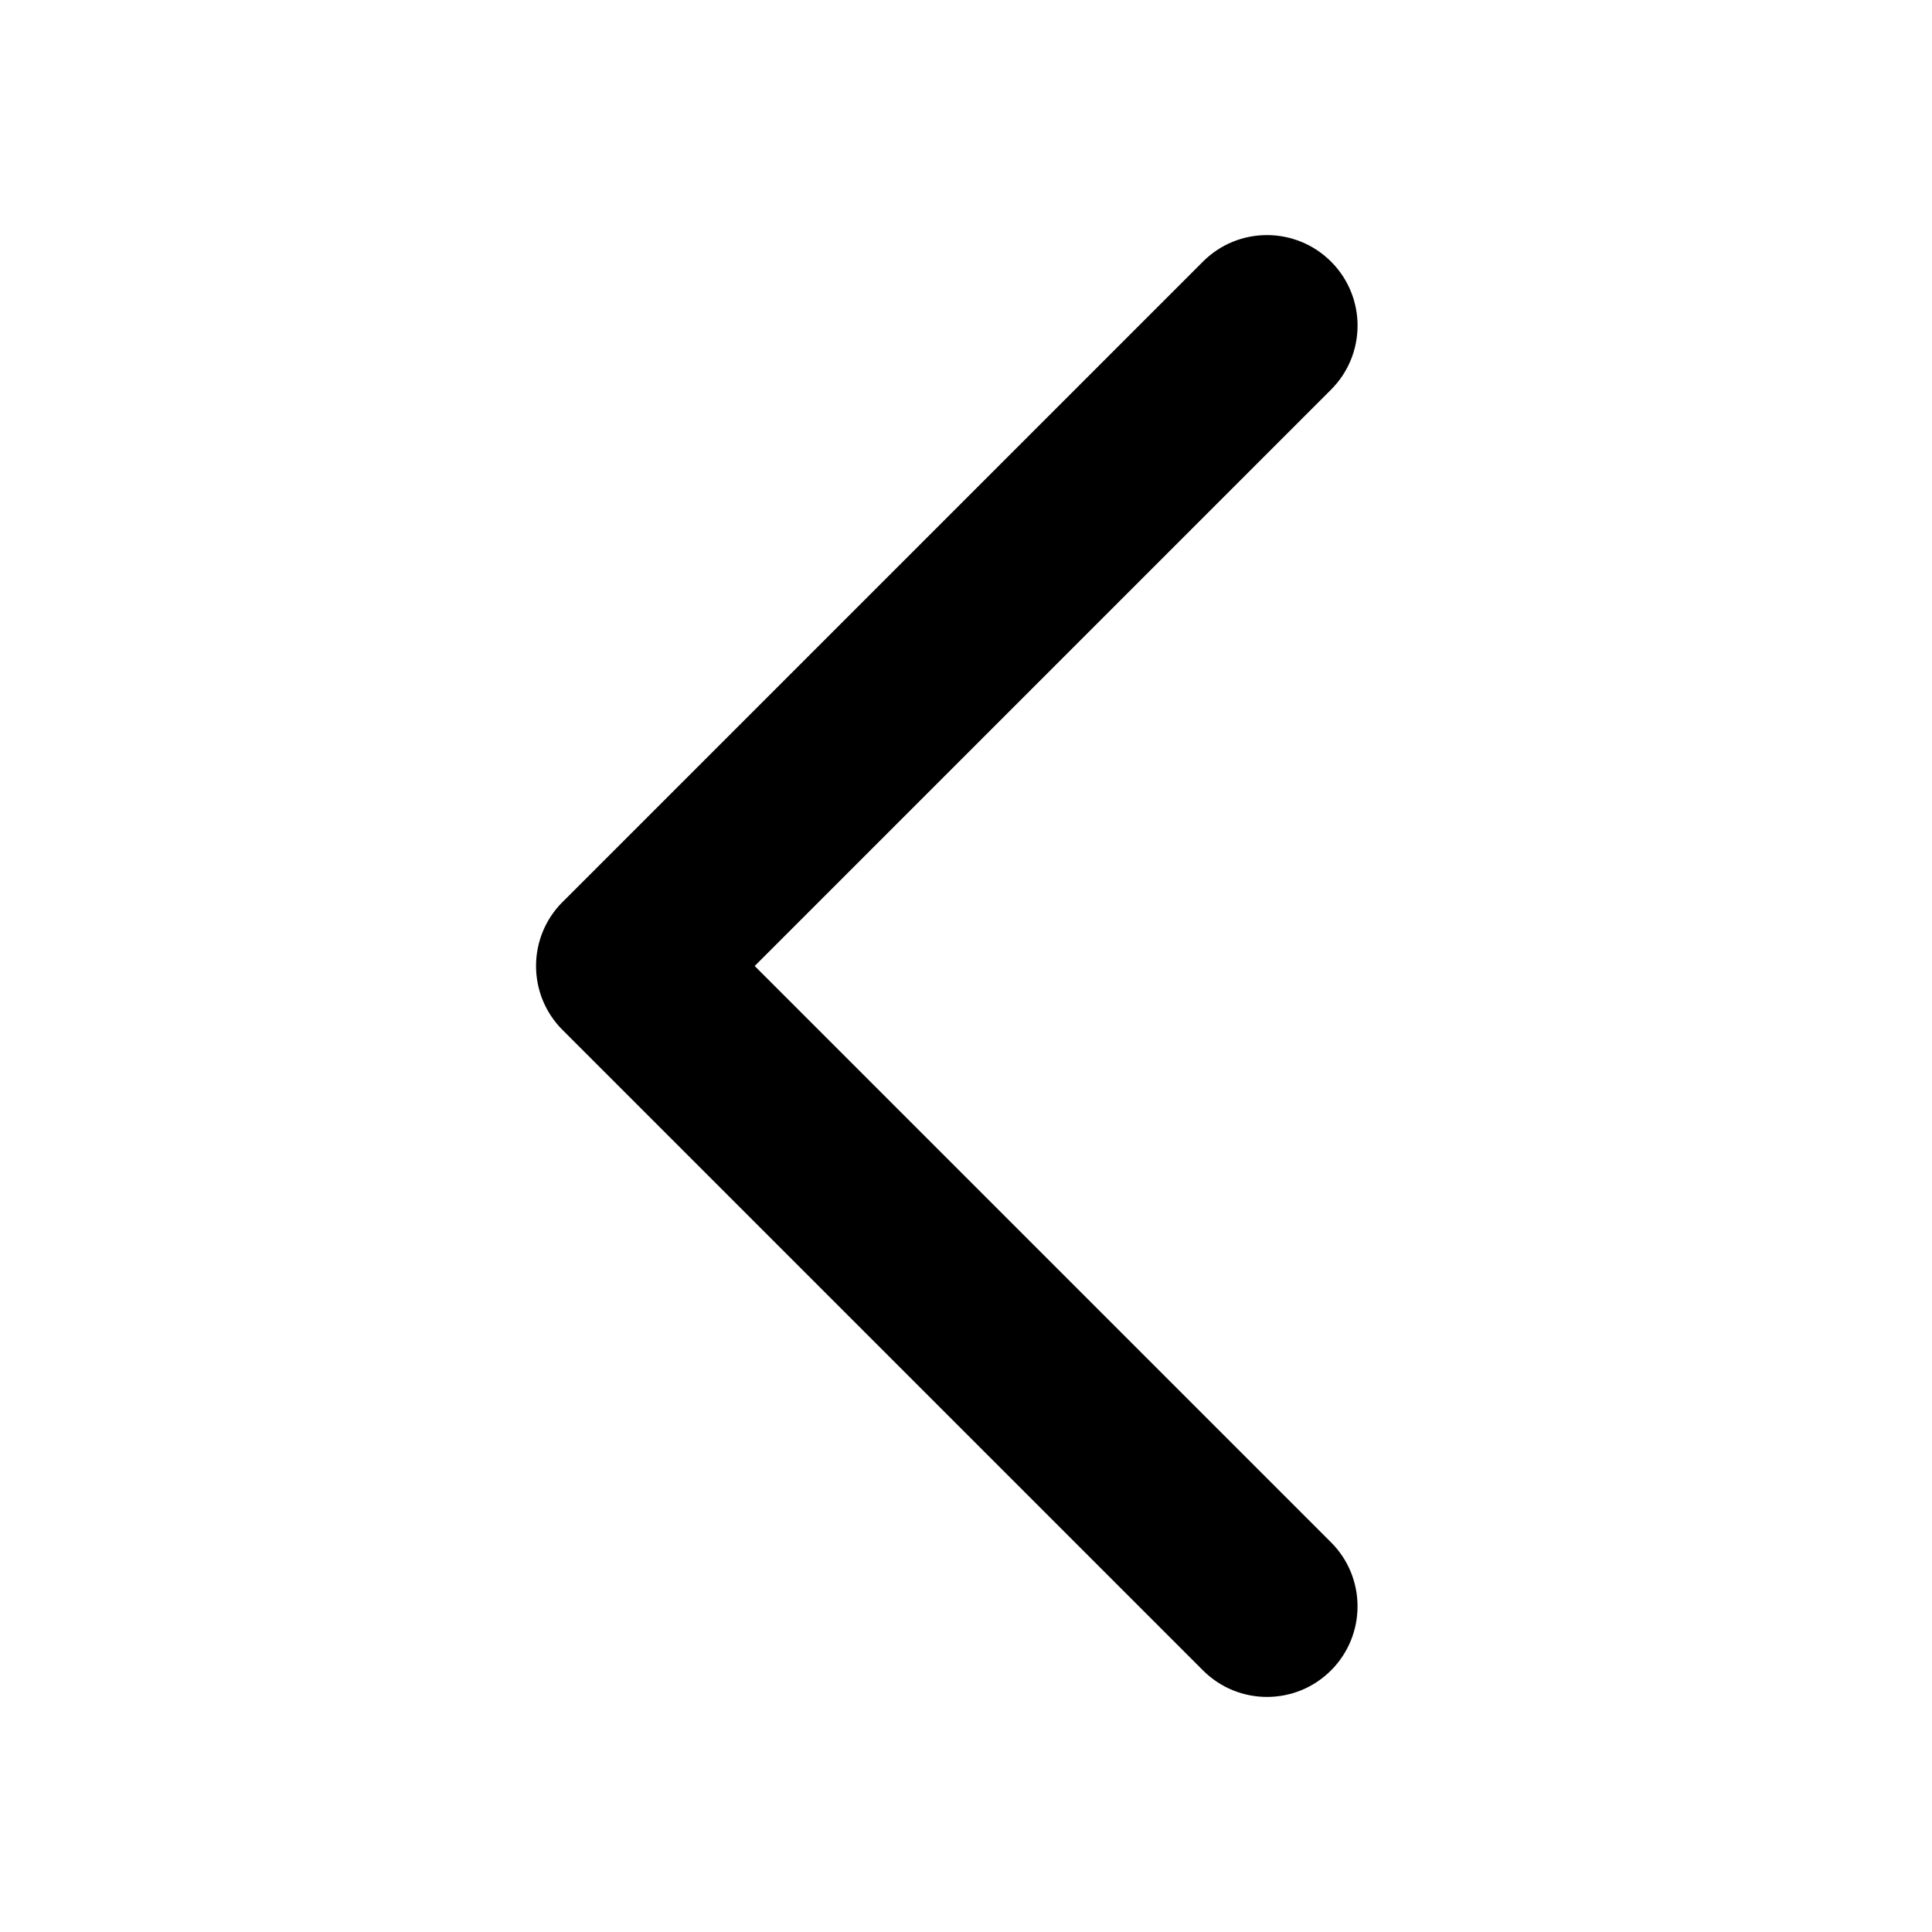 <svg xmlns="http://www.w3.org/2000/svg" xmlns:xlink="http://www.w3.org/1999/xlink" version="1.1" viewBox="0 0 32 32"><title>chevron_left</title><path d="M9.318 14.939c-0.586 0.586-0.586 1.536 0 2.121l10.607 10.607c0.586 0.586 1.536 0.586 2.121 0s0.586-1.536 0-2.121l-9.546-9.546 9.546-9.546c0.586-0.586 0.586-1.536 0-2.121s-1.536-0.586-2.121 0l-10.607 10.607z"/></svg>